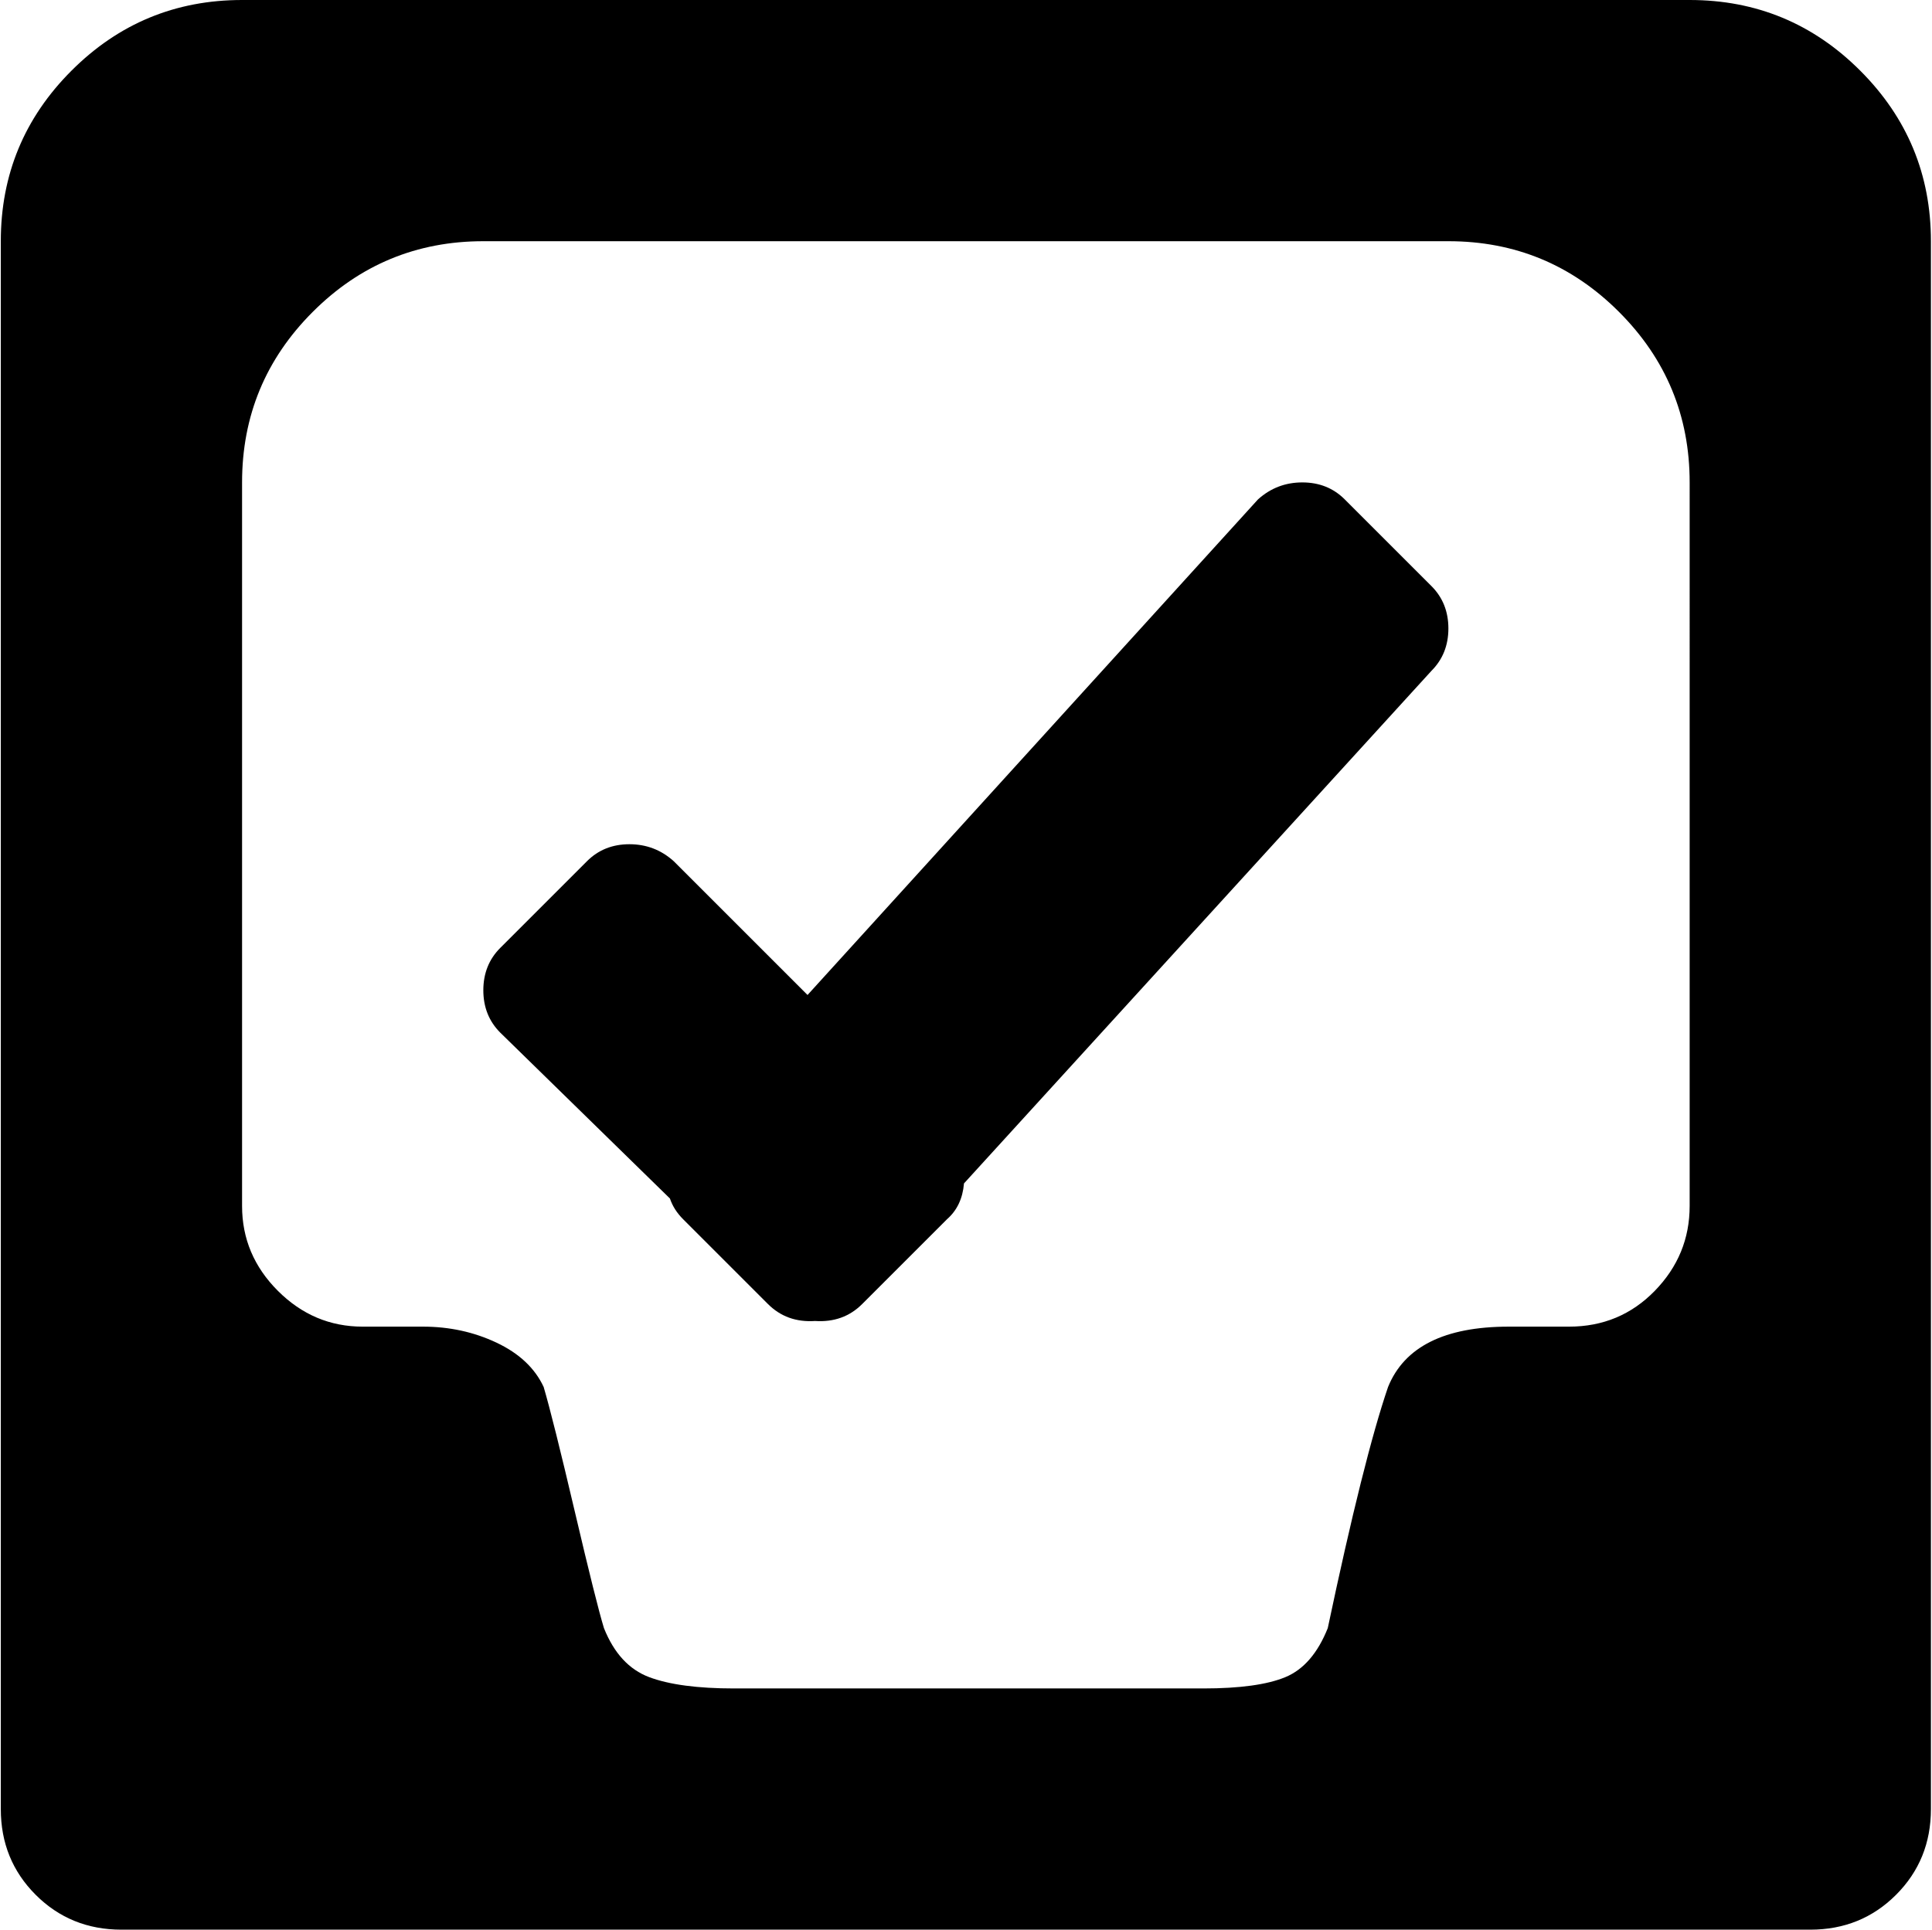 <svg xmlns="http://www.w3.org/2000/svg" xmlns:xlink="http://www.w3.org/1999/xlink" width="1025" height="1024" viewBox="0 0 1025 1024"><path fill="currentColor" d="M960.428 1024h-896q-27 0-45.5-18.5T.428 960V128q0-53 37.5-90.5t90.5-37.5h768q53 0 90.5 37.5t37.5 90.5v832q0 27-18.5 45.5t-45.5 18.5m-64-768q0-53-37.5-90.5t-90.5-37.5h-512q-53 0-90.5 37.5t-37.5 90.5v384q0 26 19 45t45 19h32q21 0 39 8.5t25 23.5q5 17 16.5 66t15.5 62q8 20 24 26t45 6h249q29 0 43.5-6t22.5-26q19-90 32-128q13-32 64-32h32q27 0 45.5-19t18.5-45zm-385 372q-1 12-9 19l-45 45q-10 10-25 9q-15 1-25-9l-45-45q-5-5-7-11l-90-88q-9-9-9-22.5t9-22.5l46-46q9-9 22.5-9t23.5 9l71 71l239-263q10-9 23.5-9t22.5 9l46 46q9 9 9 22.5t-9 22.5z"/></svg>